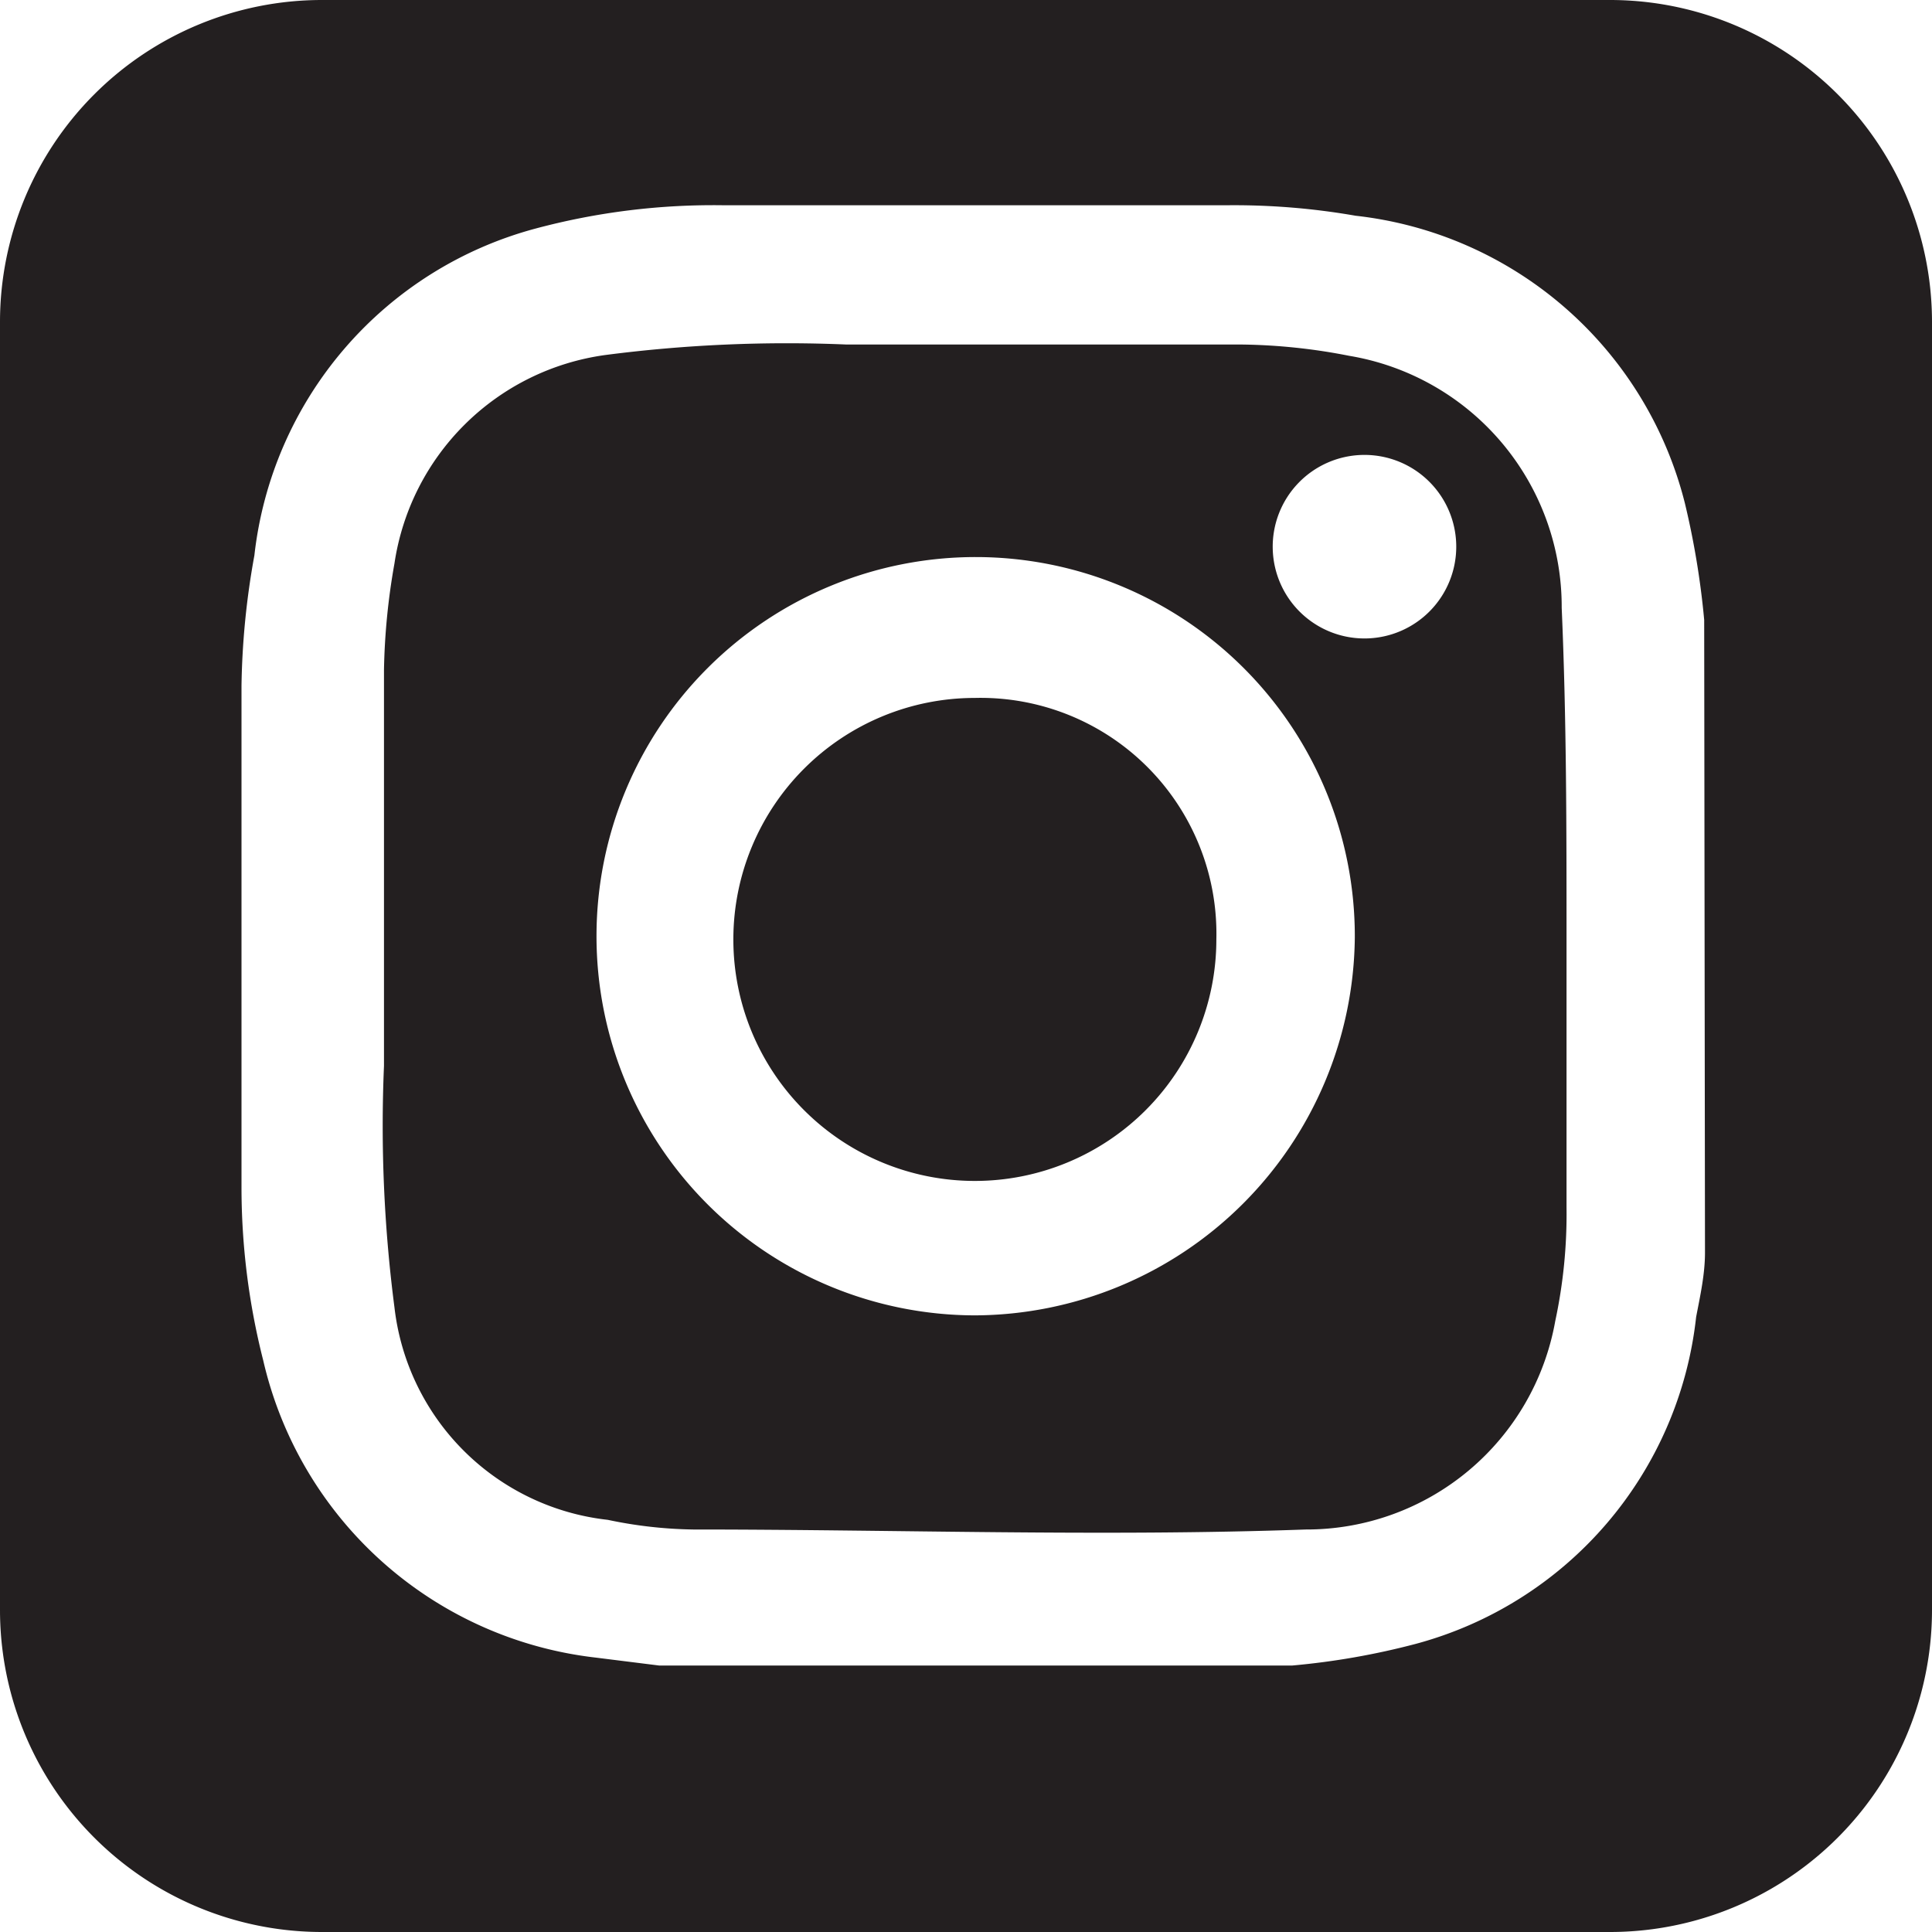 <svg xmlns="http://www.w3.org/2000/svg" viewBox="0 0 24 24"><defs><style>.cls-1{fill:#231f20;}</style></defs><title>insta</title><g id="Layer_2" data-name="Layer 2"><g id="Layer_1-2" data-name="Layer 1"><path class="cls-1" d="M12.11,8.67a3,3,0,1,0,3,3A2.93,2.93,0,0,0,12.11,8.67Z"/><path class="cls-1" d="M16.76,4.42a7.3,7.3,0,0,0-1.32-.14c-1.64,0-3.28,0-4.92,0a17.49,17.49,0,0,0-3,.13A3.07,3.07,0,0,0,4.9,7a8.31,8.31,0,0,0-.13,1.32c0,1.64,0,3.28,0,4.92a17.49,17.49,0,0,0,.13,3,3,3,0,0,0,2.65,2.64A5.48,5.48,0,0,0,8.61,19c2.54,0,5.08.09,7.61,0a3.14,3.14,0,0,0,3.1-2.59A6.34,6.34,0,0,0,19.46,15c0-1.1,0-2.21,0-3.32,0-1.38,0-2.75-.06-4.13A3.16,3.16,0,0,0,16.76,4.42ZM12.11,16.34a4.71,4.71,0,1,1,4.72-4.7A4.74,4.74,0,0,1,12.11,16.34ZM17,7.93A1.14,1.14,0,1,1,18.09,6.8,1.14,1.14,0,0,1,17,7.93Z"/><path class="cls-1" d="M20,0H4A4,4,0,0,0,0,4V20a4,4,0,0,0,4,4H20a4,4,0,0,0,4-4V4A4,4,0,0,0,20,0Zm1.18,15.56c0,.27-.06.54-.11.8a4.74,4.74,0,0,1-3.48,4.06,9.21,9.21,0,0,1-1.54.27H8.19l-.8-.1A4.8,4.8,0,0,1,3.27,16.9,8.72,8.72,0,0,1,3,14.74V8.52A9.74,9.74,0,0,1,3.16,6.9,4.75,4.75,0,0,1,6.65,2.84,8.53,8.53,0,0,1,9,2.55h6.22a8.78,8.78,0,0,1,1.62.13,4.76,4.76,0,0,1,4.09,3.57,10.2,10.2,0,0,1,.24,1.45Z"/></g></g></svg>
